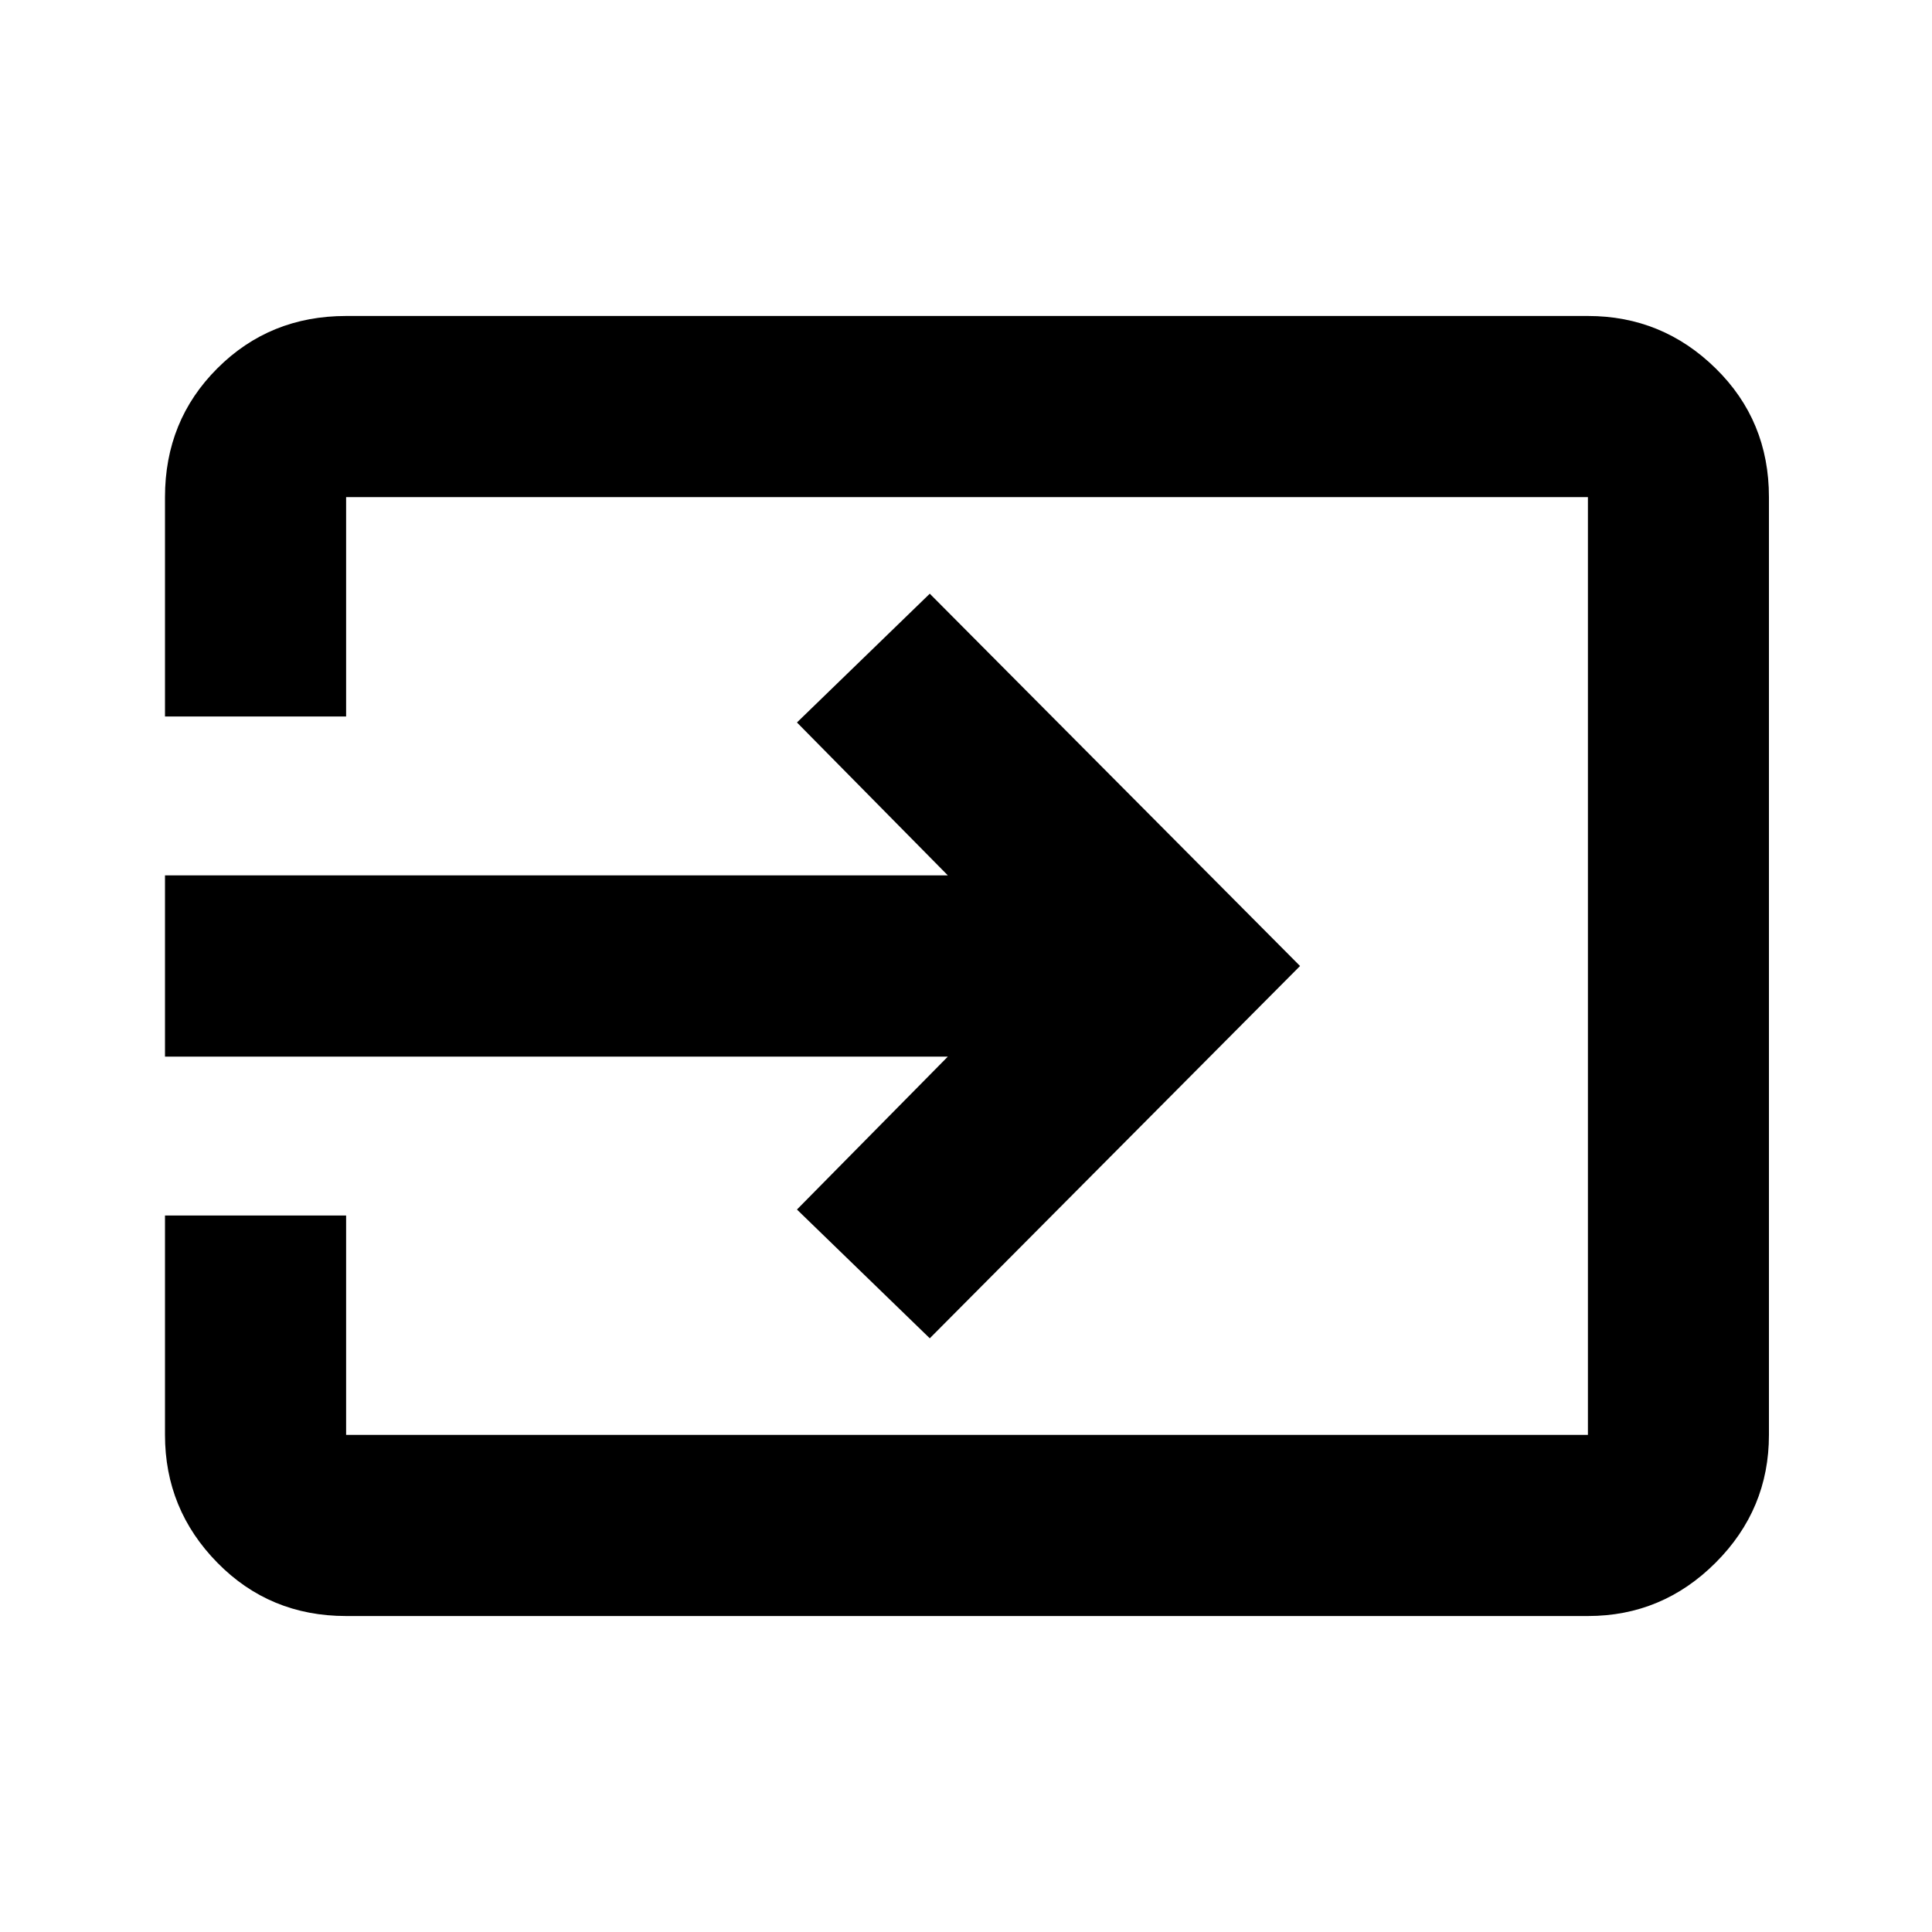 <svg xmlns="http://www.w3.org/2000/svg" height="20" width="20"><path d="M1.708 10.938V9.062H9.812L8.25 7.479L9.625 6.146L13.458 10L9.625 13.854L8.25 12.521L9.812 10.938ZM3.583 12.583V14.854Q3.583 14.854 3.583 14.854Q3.583 14.854 3.583 14.854H16.438Q16.438 14.854 16.438 14.854Q16.438 14.854 16.438 14.854V5.146Q16.438 5.146 16.438 5.146Q16.438 5.146 16.438 5.146H3.583Q3.583 5.146 3.583 5.146Q3.583 5.146 3.583 5.146V7.417H1.708V5.146Q1.708 4.354 2.25 3.813Q2.792 3.271 3.583 3.271H16.438Q17.208 3.271 17.76 3.813Q18.312 4.354 18.312 5.146V14.854Q18.312 15.625 17.76 16.177Q17.208 16.729 16.438 16.729H3.583Q2.792 16.729 2.25 16.177Q1.708 15.625 1.708 14.854V12.583Z"/></svg>